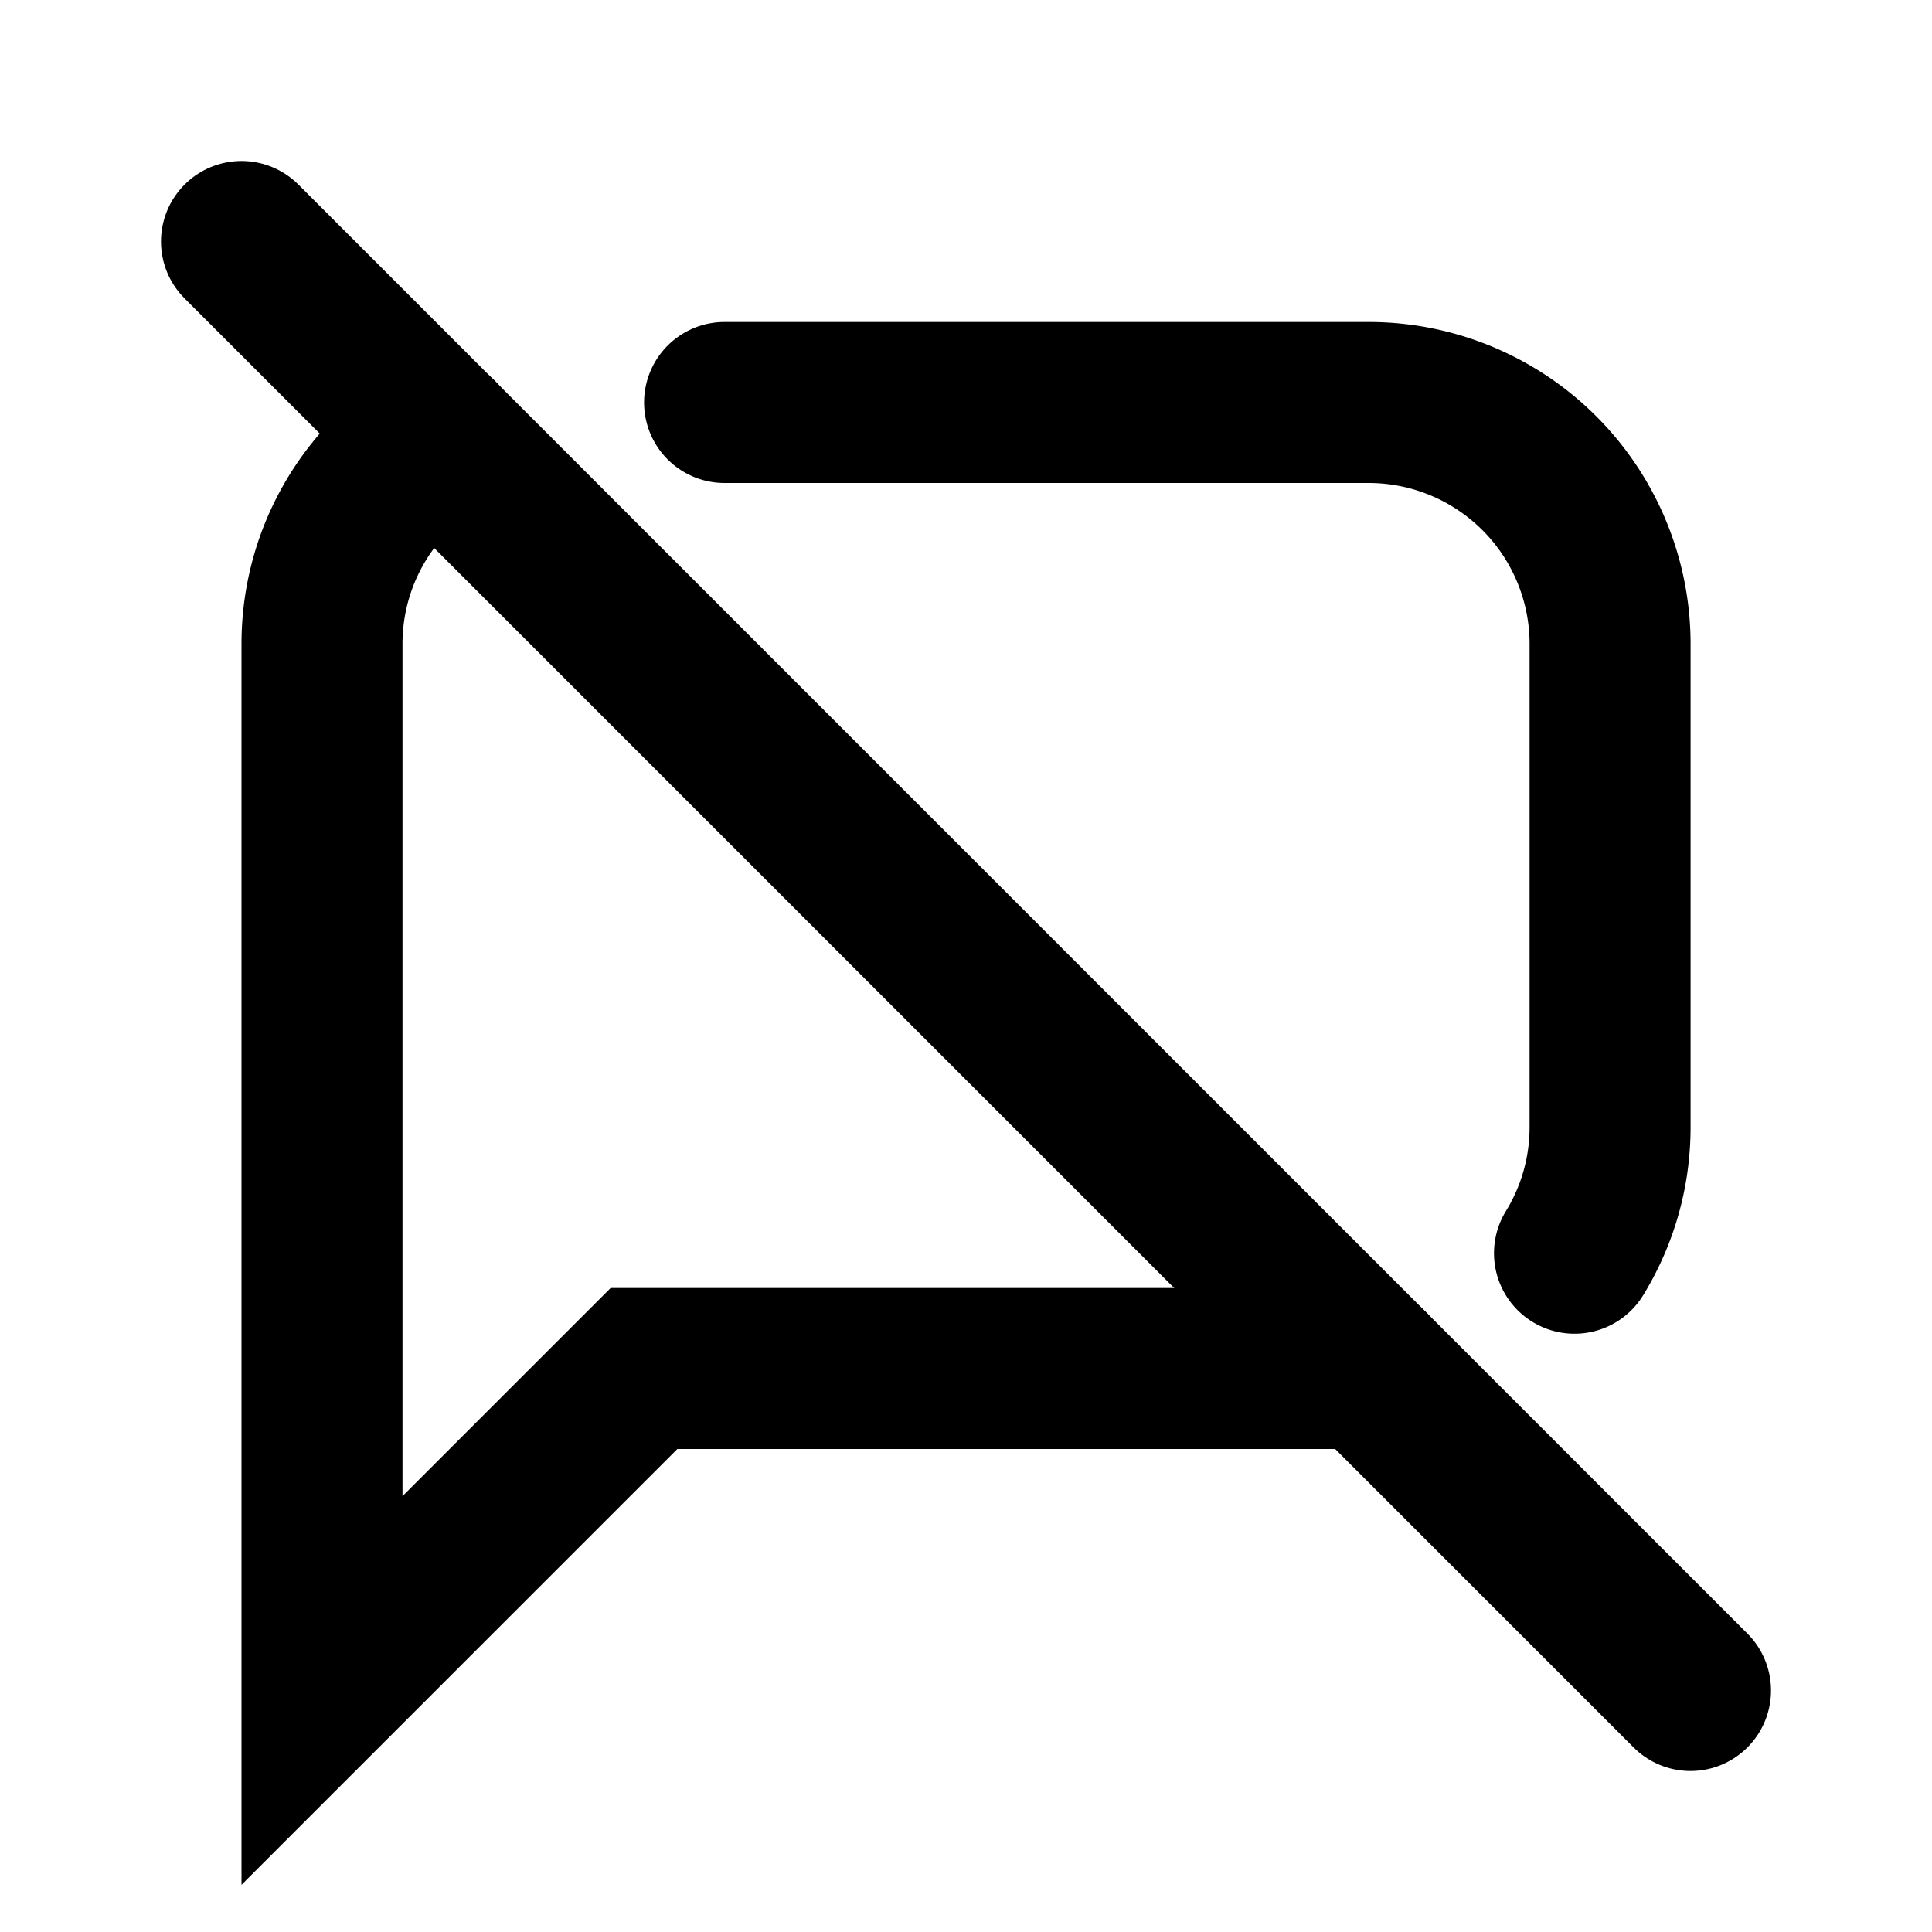 <svg xmlns="http://www.w3.org/2000/svg" class="icon icon-tabler icon-tabler-message-off" width="24" height="24" viewBox="0 0 24 24" stroke-width="2" stroke="currentColor" fill="none" stroke-linecap="round" strokeLinejoin="round">
  <path stroke="none" d="M0 0h24v24H0z" fill="none"/>
  <path d="M3 3l18 18" />
  <path d="M17 17h-9l-4 4v-13c0 -1.086 .577 -2.036 1.44 -2.563m3.561 -.437h8a3 3 0 0 1 3 3v6c0 .575 -.162 1.112 -.442 1.568" />
</svg>


